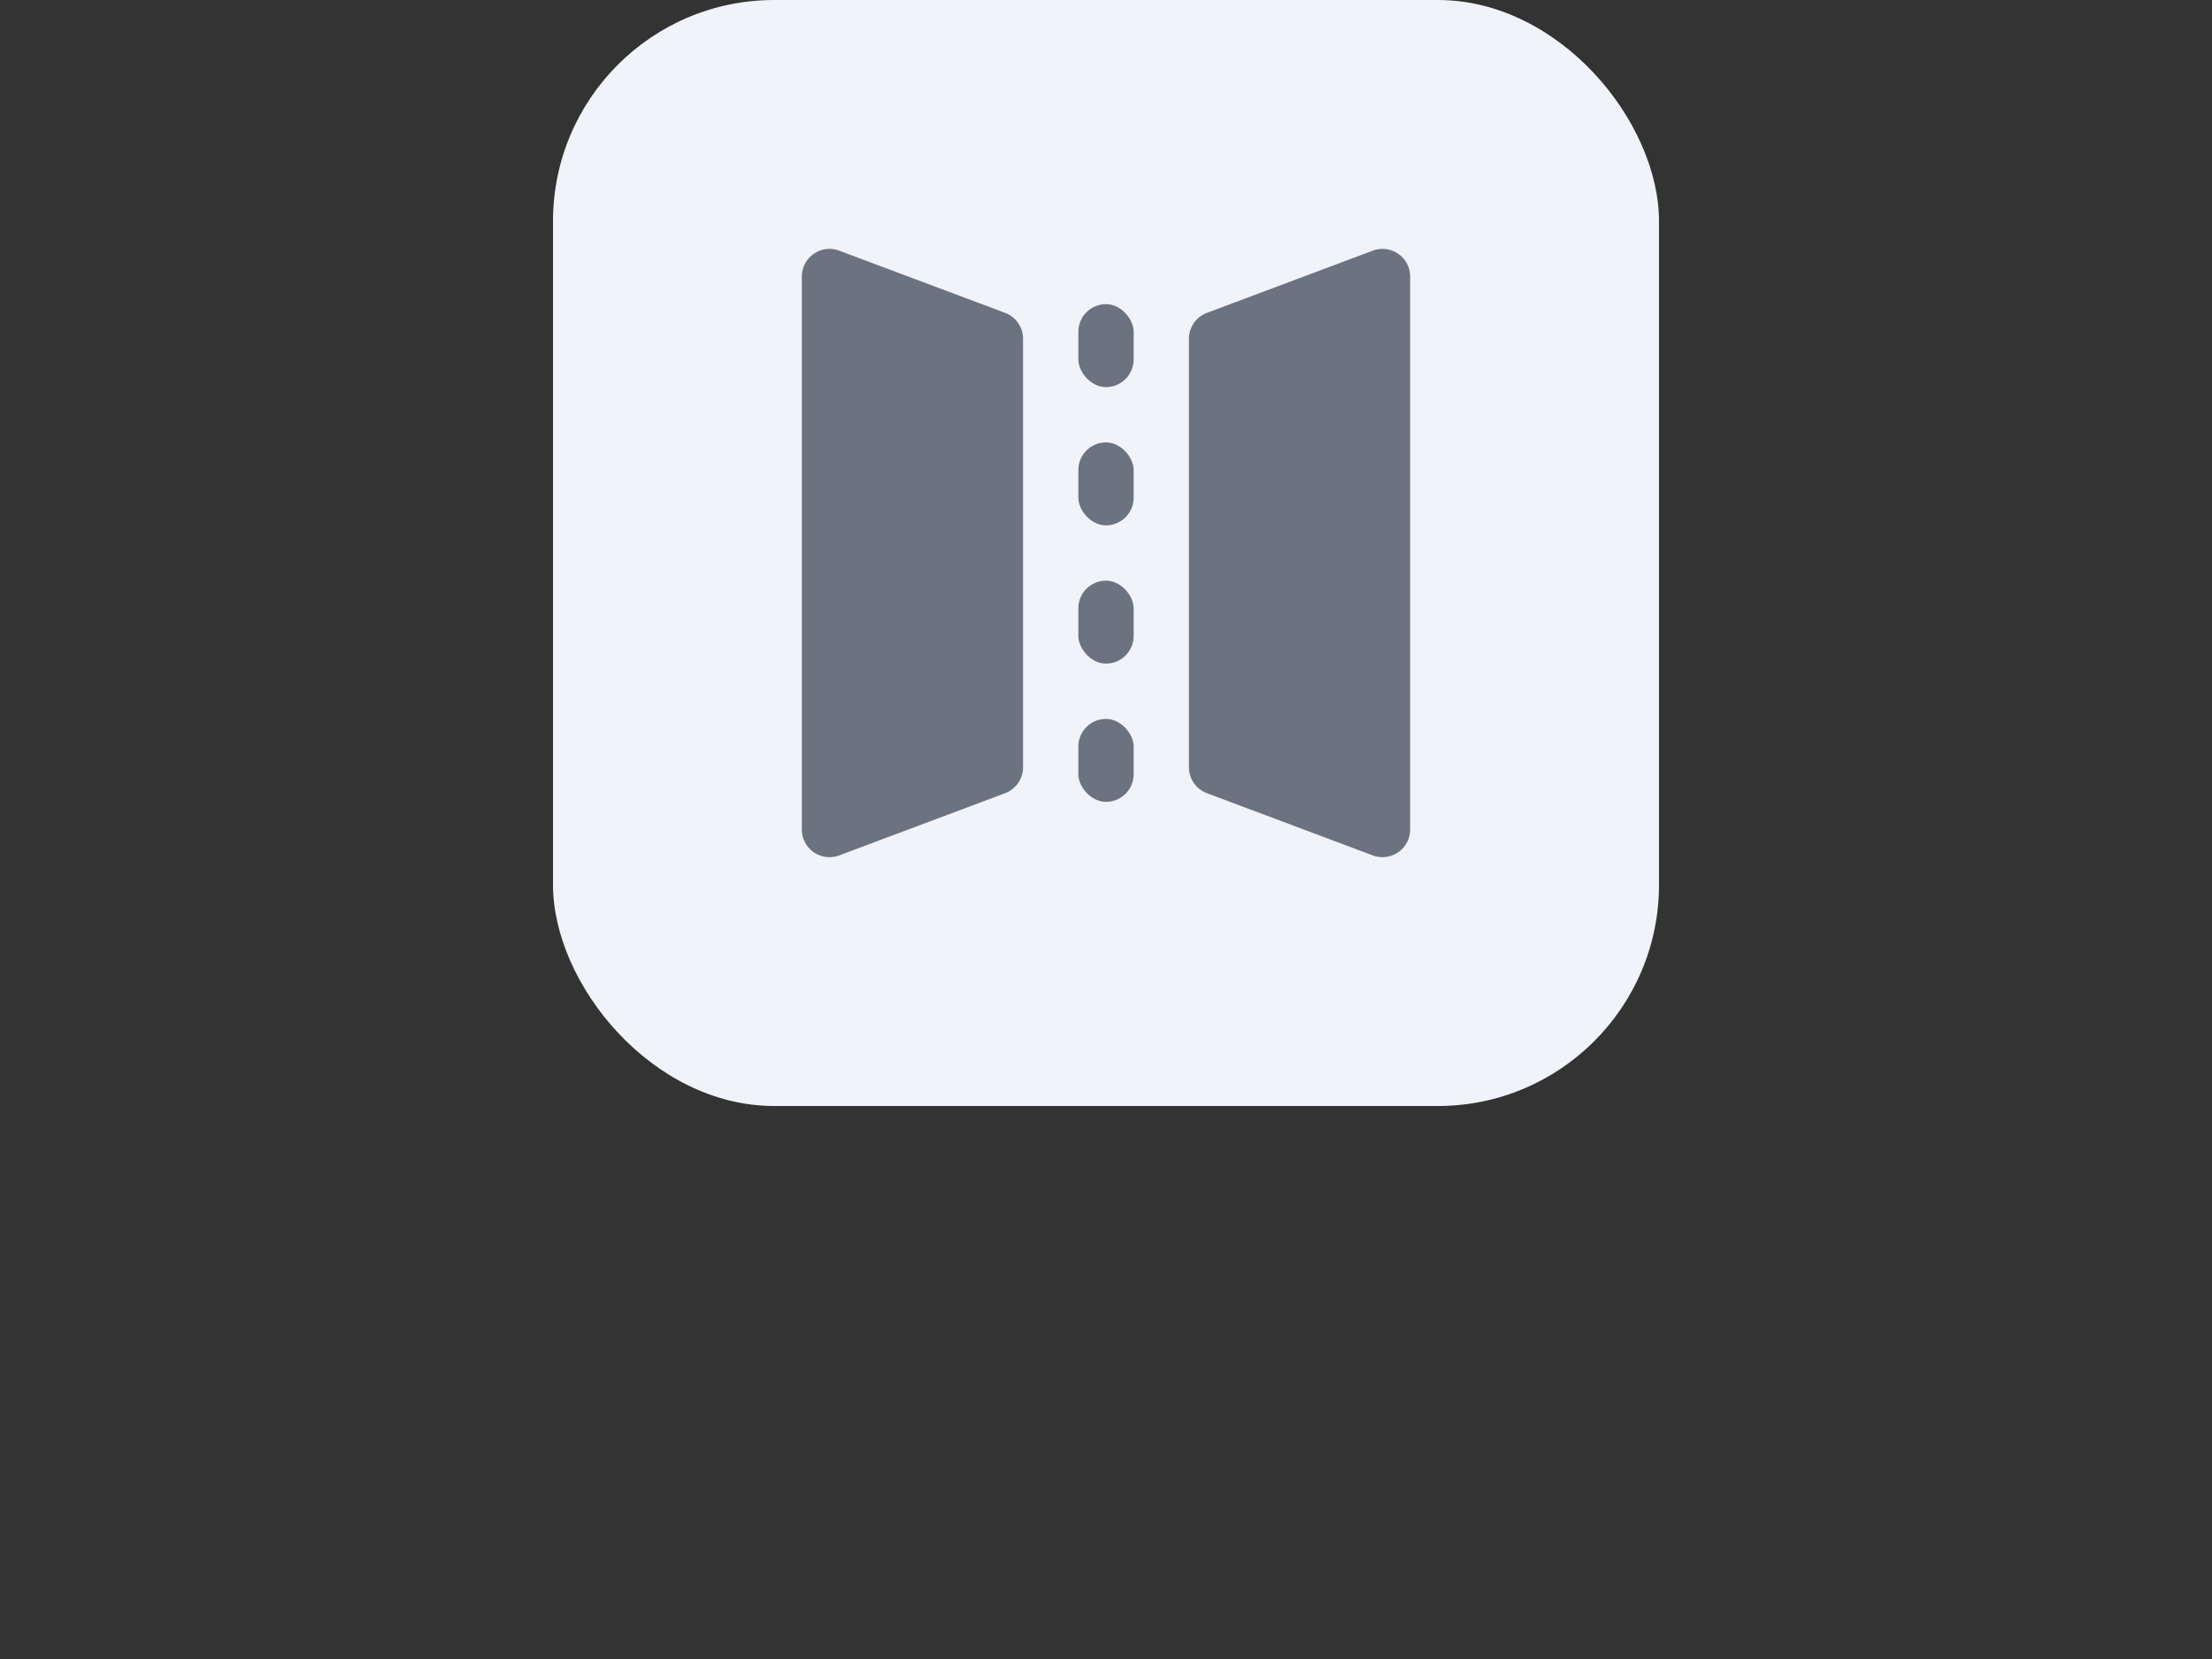 <svg xmlns="http://www.w3.org/2000/svg" xmlns:xlink="http://www.w3.org/1999/xlink" width="80" height="60" viewBox="0 0 80 60">
  <rect x="0" y="0" width="80" height="60" fill="#333333" stroke="none"/>
  <defs>
    <clipPath id="clip-mirror-nor">
      <rect width="80" height="60"/>
    </clipPath>
  </defs>
  <g id="mirror-nor" clip-path="url(#clip-mirror-nor)">
    <rect id="占位" width="80" height="60" fill="none" opacity="0.272"/>
    <g id="icon-mirror" transform="translate(0 -292)">
      <g id="左侧边栏-icon-bg" transform="translate(20 292)">
        <rect id="左侧边栏-icon-bg-2" data-name="左侧边栏-icon-bg" width="40" height="40" rx="8" fill="#f0f3fa"/>
      </g>
      <g id="组_1939" data-name="组 1939" transform="translate(-89 292)">
        <rect id="矩形_527" data-name="矩形 527" width="2" height="3" rx="1" transform="translate(128 11)" fill="#6b7280"/>
        <rect id="矩形_528" data-name="矩形 528" width="2" height="3" rx="1" transform="translate(128 16)" fill="#6b7280"/>
        <rect id="矩形_529" data-name="矩形 529" width="2" height="3" rx="1" transform="translate(128 21)" fill="#6b7280"/>
        <rect id="矩形_530" data-name="矩形 530" width="2" height="3" rx="1" transform="translate(128 26)" fill="#6b7280"/>
        <path id="路径_1604" data-name="路径 1604" d="M119.351,9.065l6,2.25a1,1,0,0,1,.649.936v15.5a1,1,0,0,1-.649.936l-6,2.25A1,1,0,0,1,118,30V10A1,1,0,0,1,119.351,9.065Z" fill="#6b7280"/>
        <path id="路径_1605" data-name="路径 1605" d="M138.649,9.065l-6,2.25a1,1,0,0,0-.649.936v15.5a1,1,0,0,0,.649.936l6,2.25A1,1,0,0,0,140,30V10A1,1,0,0,0,138.649,9.065Z" fill="#6b7280"/>
      </g>
    </g>
  </g>
</svg>
